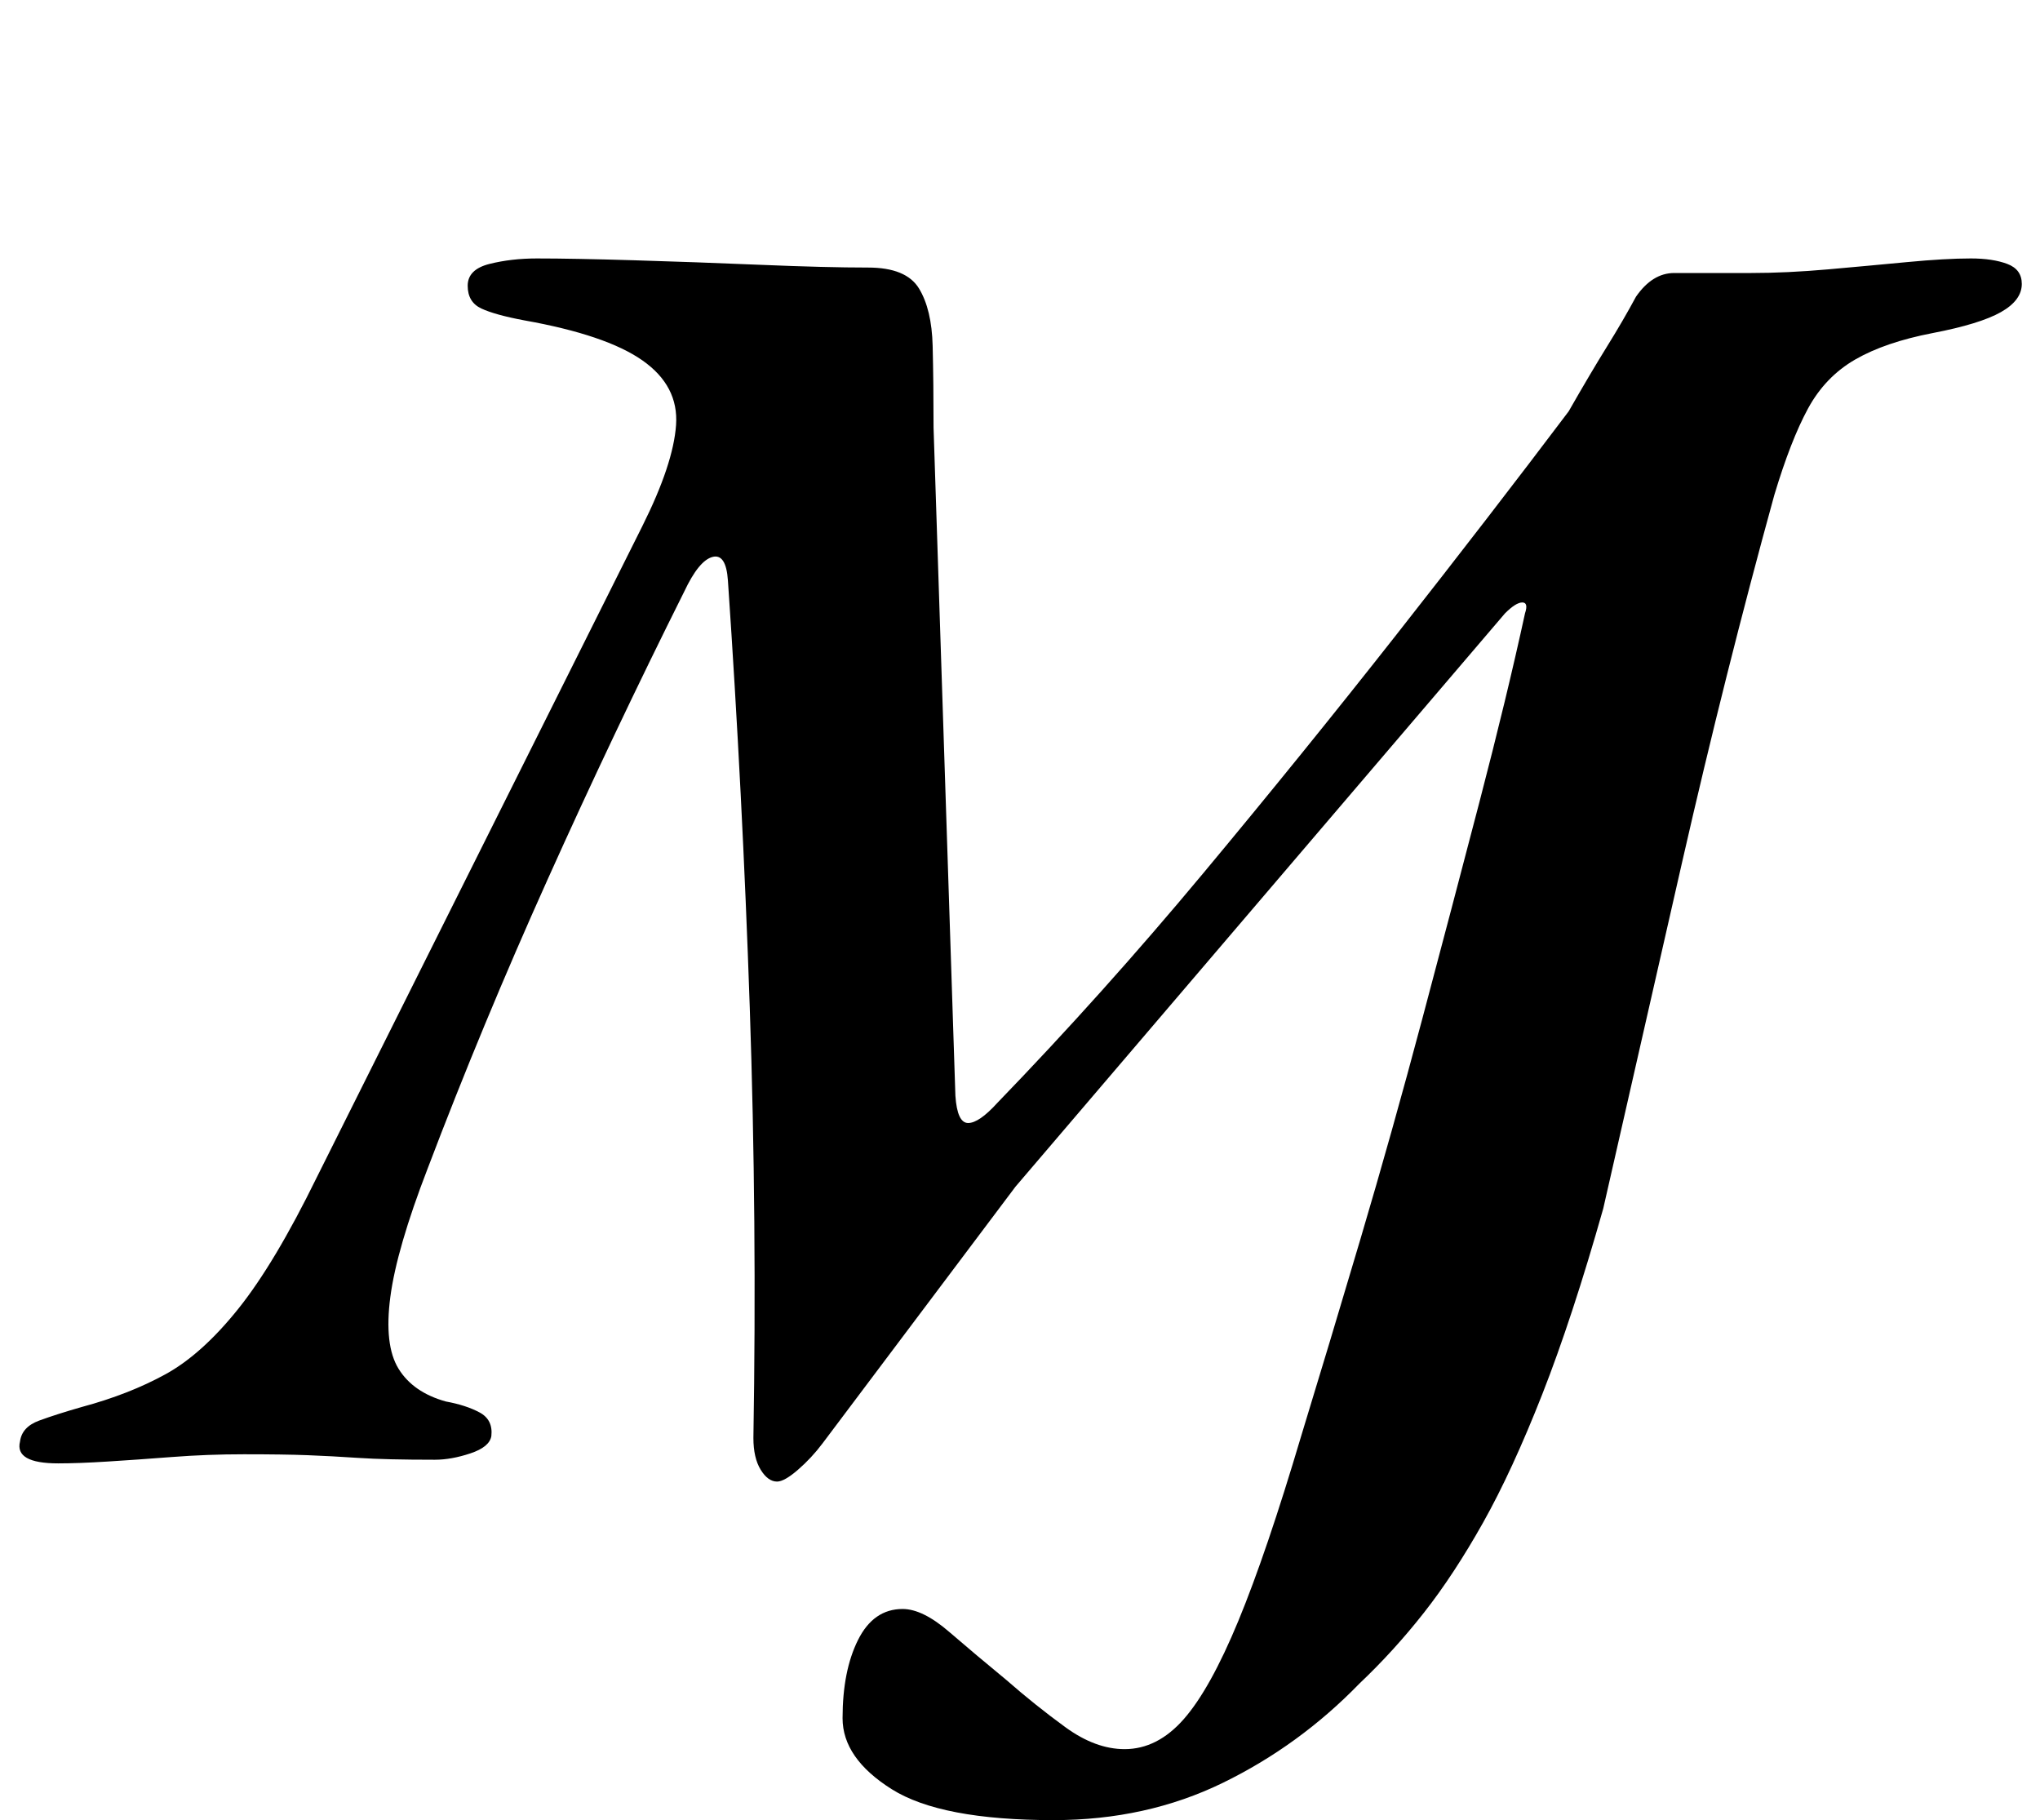 <?xml version="1.0" standalone="no"?>
<!DOCTYPE svg PUBLIC "-//W3C//DTD SVG 1.1//EN" "http://www.w3.org/Graphics/SVG/1.1/DTD/svg11.dtd" >
<svg xmlns="http://www.w3.org/2000/svg" xmlns:xlink="http://www.w3.org/1999/xlink" version="1.1" viewBox="-59 0 1121 1000">
  <g transform="matrix(1 0 0 -1 0 800)">
   <path fill="currentColor"
d="M520 -200q-62 0 -89 17t-27 39q0 26 8.5 43t24.5 17q11 0 25.5 -12.5t31.5 -26.5q16 -14 32.5 -26t32.5 -12q18 0 32.5 16.5t30 54t34.5 101.5q15 49 32.5 108t34 121t31.5 119.5t25 103.5q2 6 -1.5 6t-9.5 -6l-269 -315l-106 -141q-6 -8 -13.5 -14.5t-11.5 -6.5
q-5 0 -9 6.5t-4 17.5q2 119 -2 236.5t-12 234.5q-1 15 -8.5 13t-15.5 -19q-39 -78 -75 -158t-66 -159q-17 -44 -20.5 -70.5t4.5 -39.5t26 -18q11 -2 18.5 -6t6.5 -13q-1 -6 -11.5 -9.5t-19.5 -3.5q-27 0 -42 1t-28 1.5t-35 0.5q-20 0 -39.5 -1.5t-35.5 -2.5t-27 -1
q-24 0 -21 12q1 8 10.5 11.5t23.5 7.5q26 7 46 18t40 36t43 72l179 358q17 34 18.5 55.5t-18.5 35.5t-65 22q-16 3 -23.5 6.5t-7.5 12.5t12 12t26 3q20 0 53.5 -1t69.5 -2.5t59 -1.5q21 0 28 -11.5t7.5 -31.5t0.5 -45l12 -367q1 -15 7 -15t16 11q58 60 113 126t106.5 131.5
t94.5 122.5q12 21 21 35.5t16 27.5q9 13 21 13h42q20 0 42.5 2t43.5 4t35 2q12 0 20 -3t8 -11q0 -9 -11.5 -15.5t-37.5 -11.5t-42.5 -14.5t-26 -27t-18.5 -47.5q-27 -98 -50.5 -201t-43.5 -191q-17 -60 -33.5 -102t-32.5 -70.5t-32.5 -49.5t-35.5 -39q-33 -34 -75 -54.5
t-93 -20.5z" />
  </g>

</svg>
